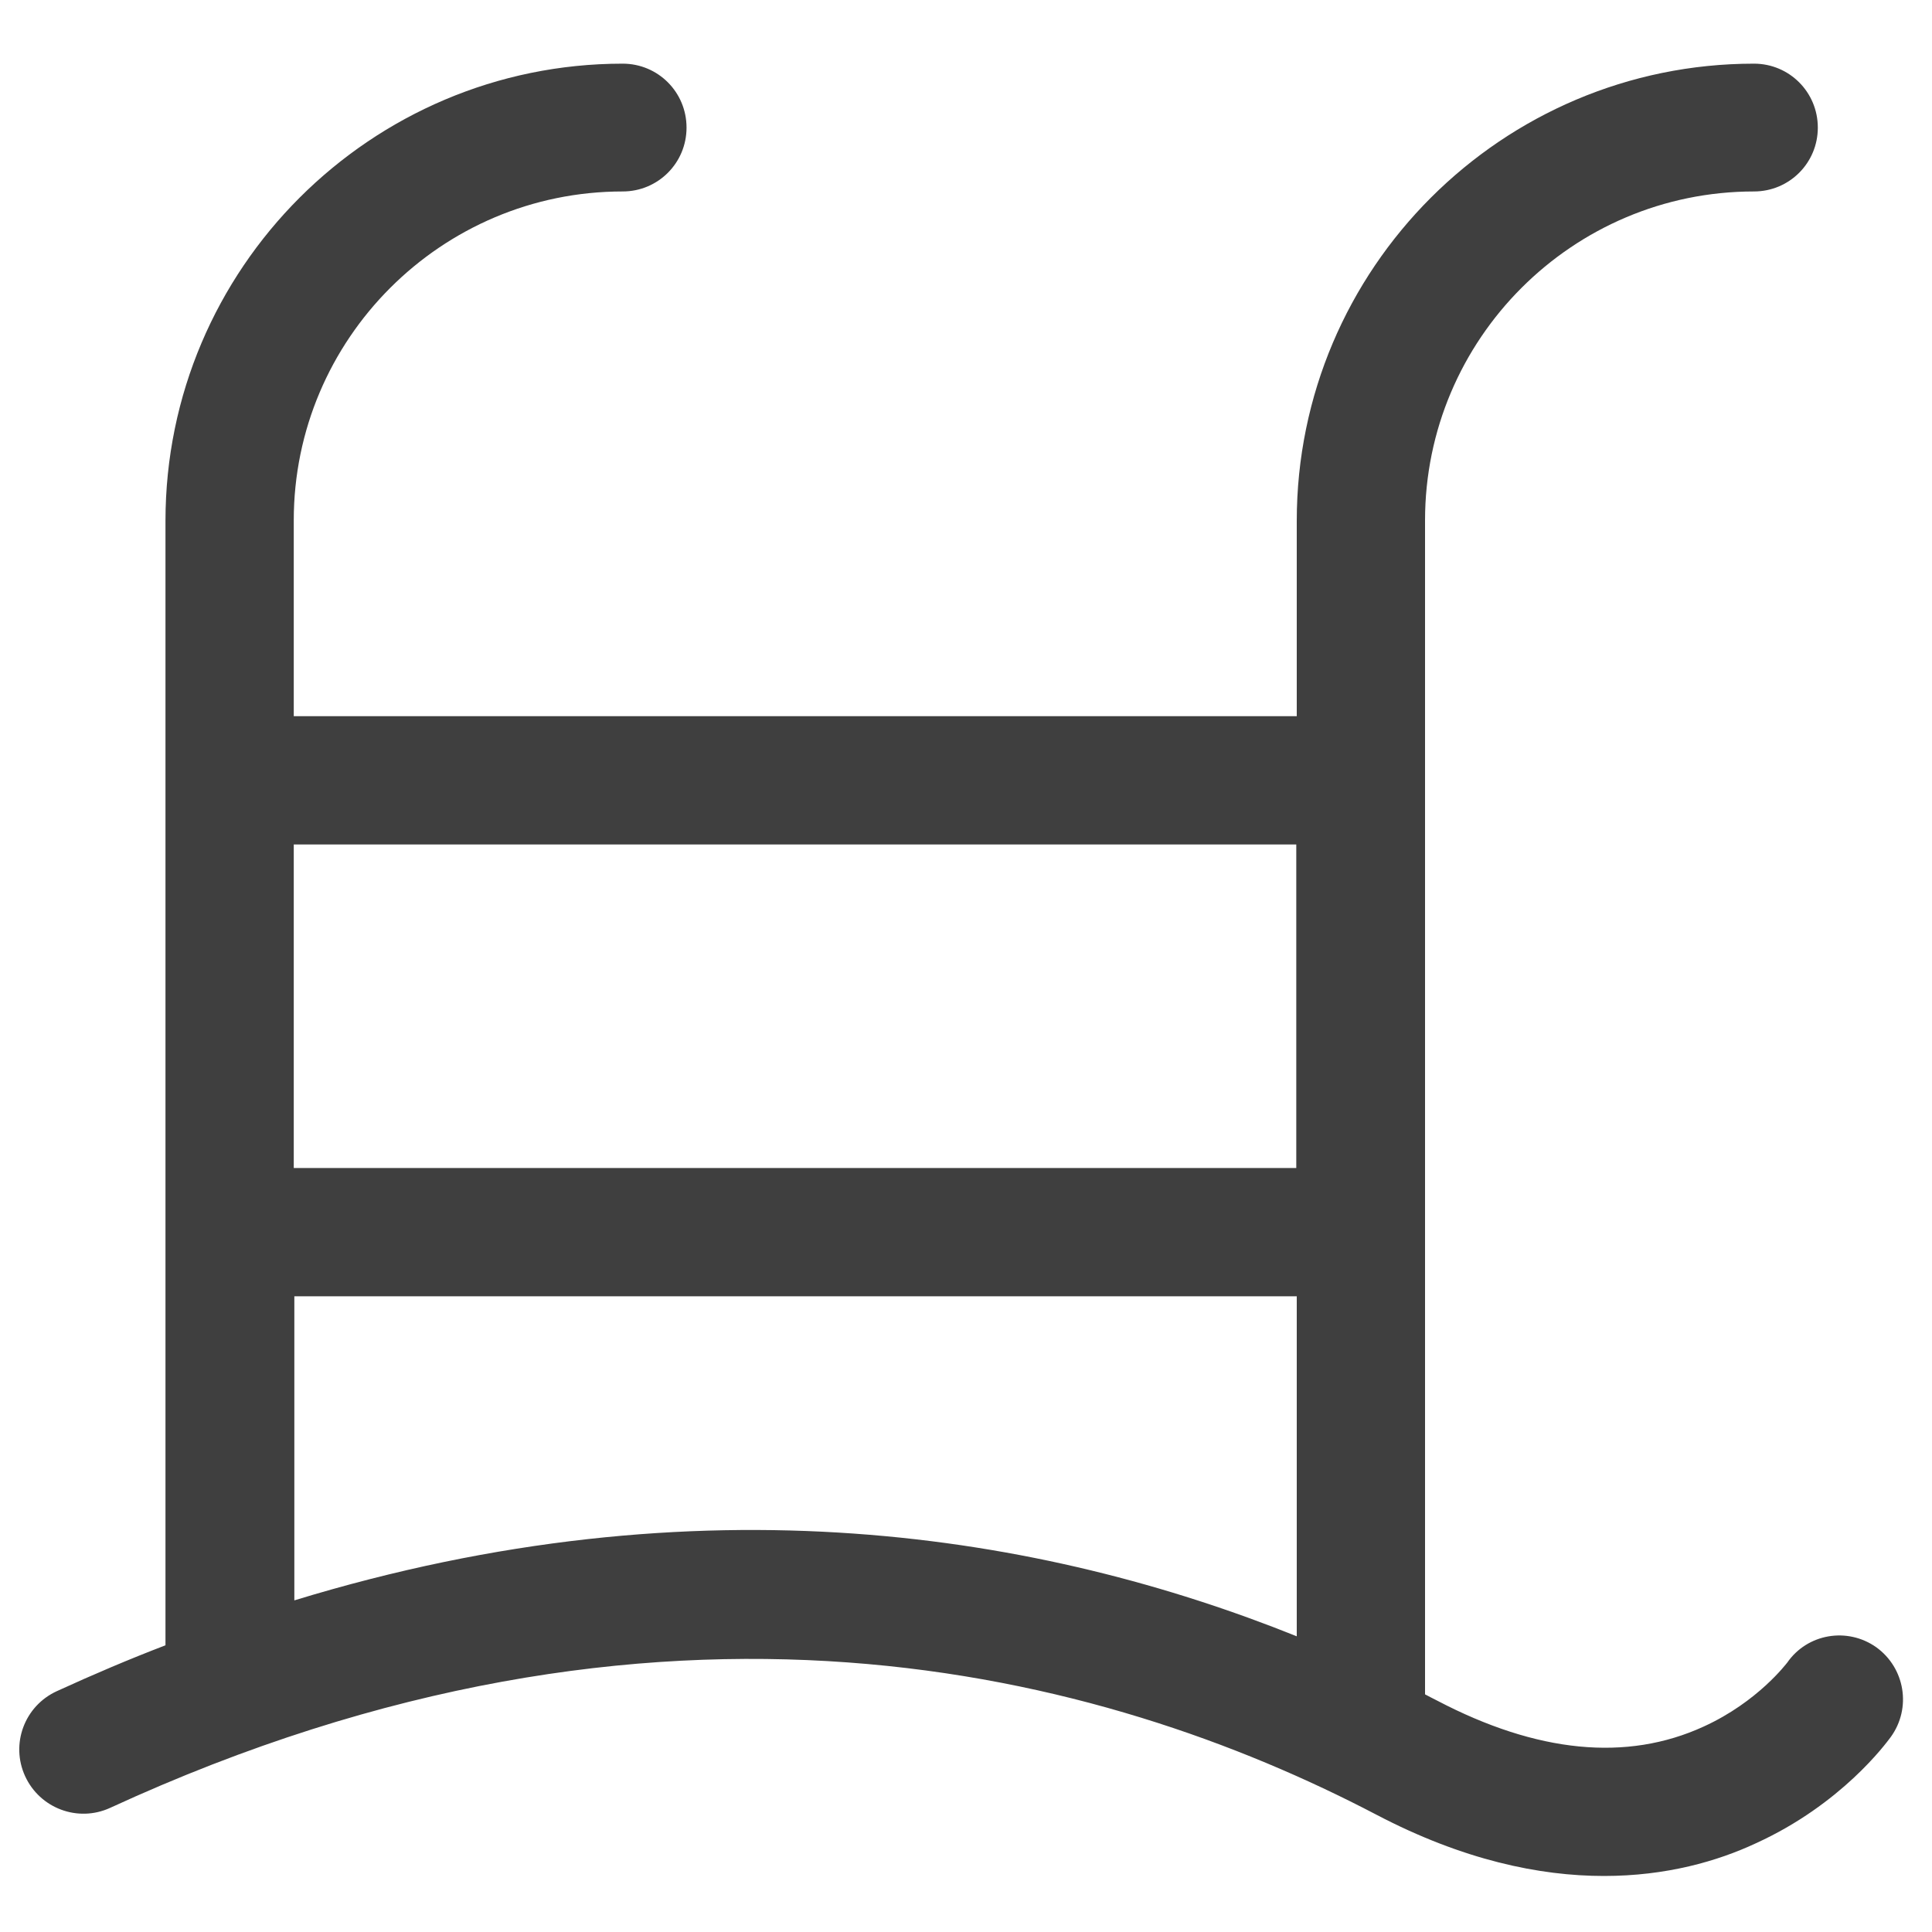 <svg width="20" height="20" viewBox="0 0 20 20" fill="none" xmlns="http://www.w3.org/2000/svg">
<path d="M19.424 17.053C19.124 16.84 18.709 16.911 18.501 17.212C18.495 17.217 18.2 17.616 17.637 17.873C16.84 18.239 15.911 18.146 14.878 17.605C14.834 17.584 14.796 17.562 14.752 17.54V5.386C14.752 3.512 16.277 1.982 18.157 1.982C18.523 1.982 18.818 1.687 18.818 1.321C18.818 0.954 18.523 0.659 18.157 0.659C15.55 0.659 13.424 2.78 13.424 5.392V7.414H3.041V5.386C3.041 3.512 4.566 1.982 6.446 1.982C6.812 1.982 7.107 1.687 7.107 1.321C7.107 0.954 6.812 0.659 6.446 0.659C3.839 0.659 1.713 2.78 1.713 5.392V17.032C1.342 17.174 0.97 17.332 0.588 17.507C0.254 17.66 0.107 18.053 0.26 18.387C0.413 18.72 0.806 18.868 1.14 18.715C6.85 16.086 11.419 17.305 14.249 18.786C15.146 19.256 15.938 19.42 16.605 19.42C17.25 19.42 17.78 19.267 18.178 19.081C19.064 18.677 19.523 18.048 19.572 17.983C19.791 17.682 19.72 17.267 19.424 17.053ZM13.424 16.939C10.812 15.889 7.265 15.277 3.047 16.567V13.419H13.424V16.939ZM13.424 12.091H3.041V8.742H13.419V12.091H13.424Z" fill="#3F3F3F"/>
</svg>
